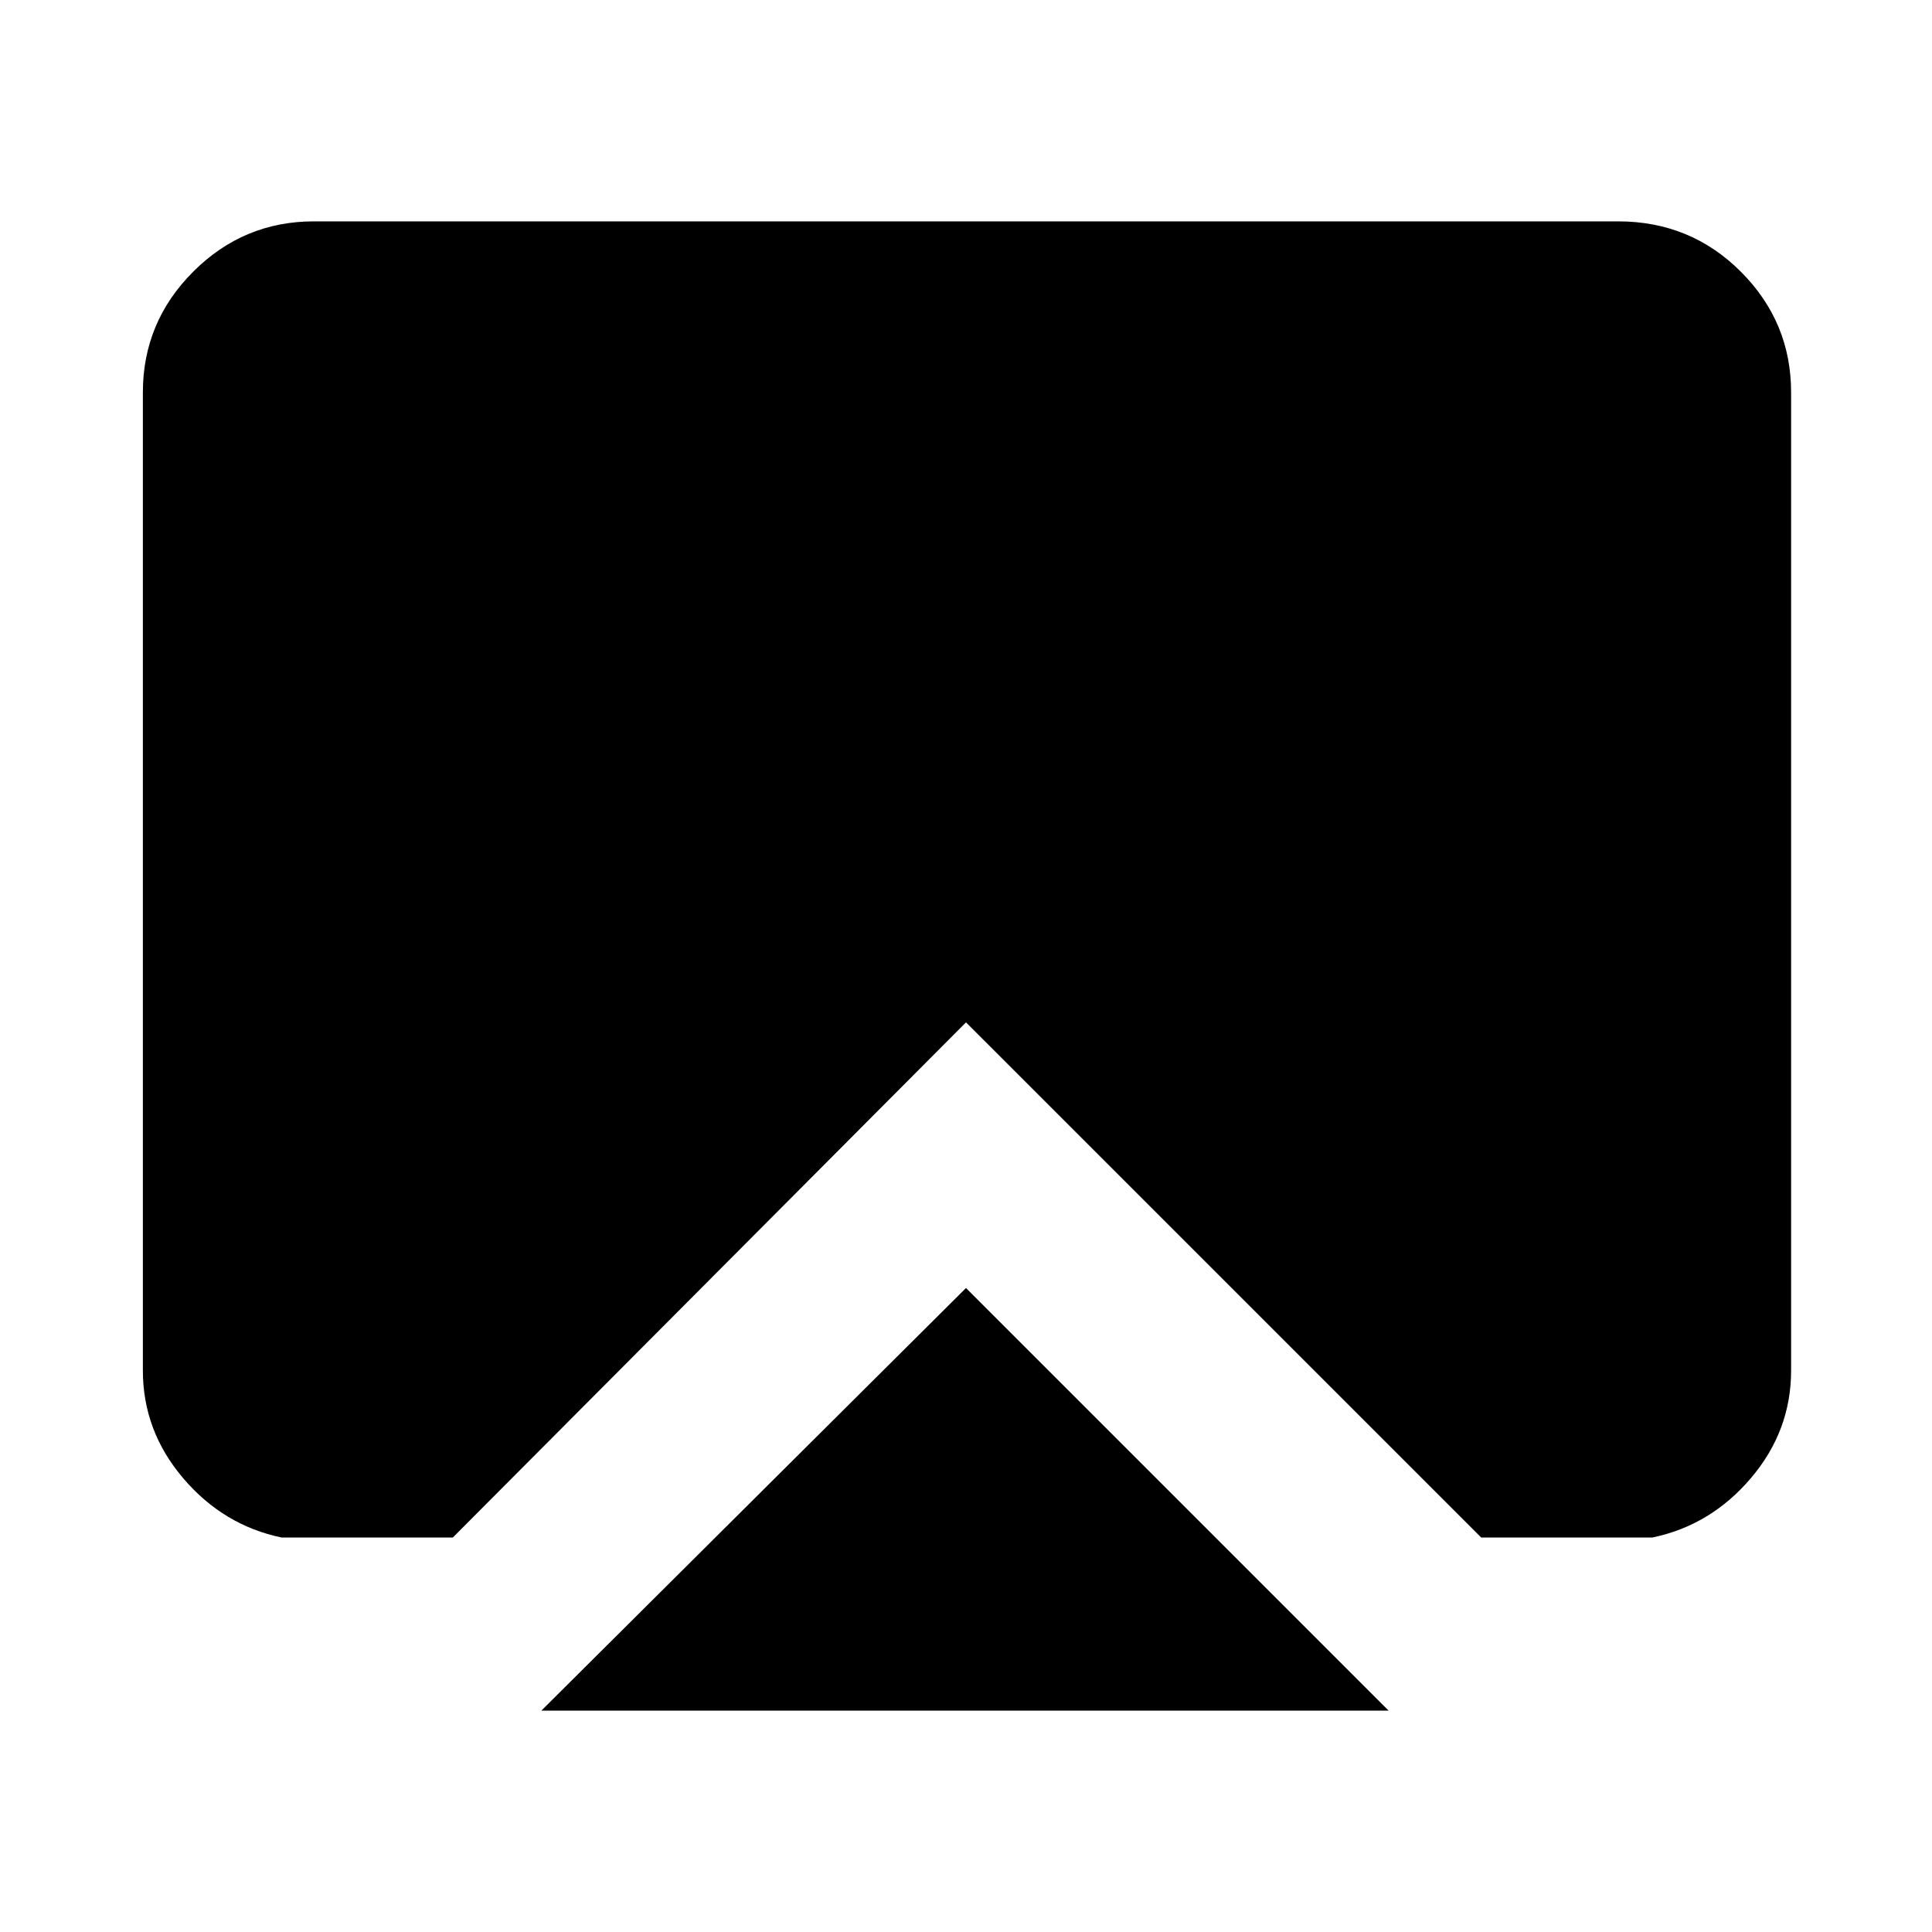 <svg xmlns="http://www.w3.org/2000/svg" height="40" width="40"><path d="m20 26.667 8.75 8.75H11.208ZM5.833 31.833q-1.208-.25-2.041-1.229-.834-.979-.834-2.229V8.125q0-1.458 1.042-2.5t2.5-1.042h27q1.5 0 2.542 1.042 1.041 1.042 1.041 2.5v20.25q0 1.25-.833 2.229-.833.979-2.042 1.229h-3.541L20 21.167 9.375 31.833Z"/></svg>
